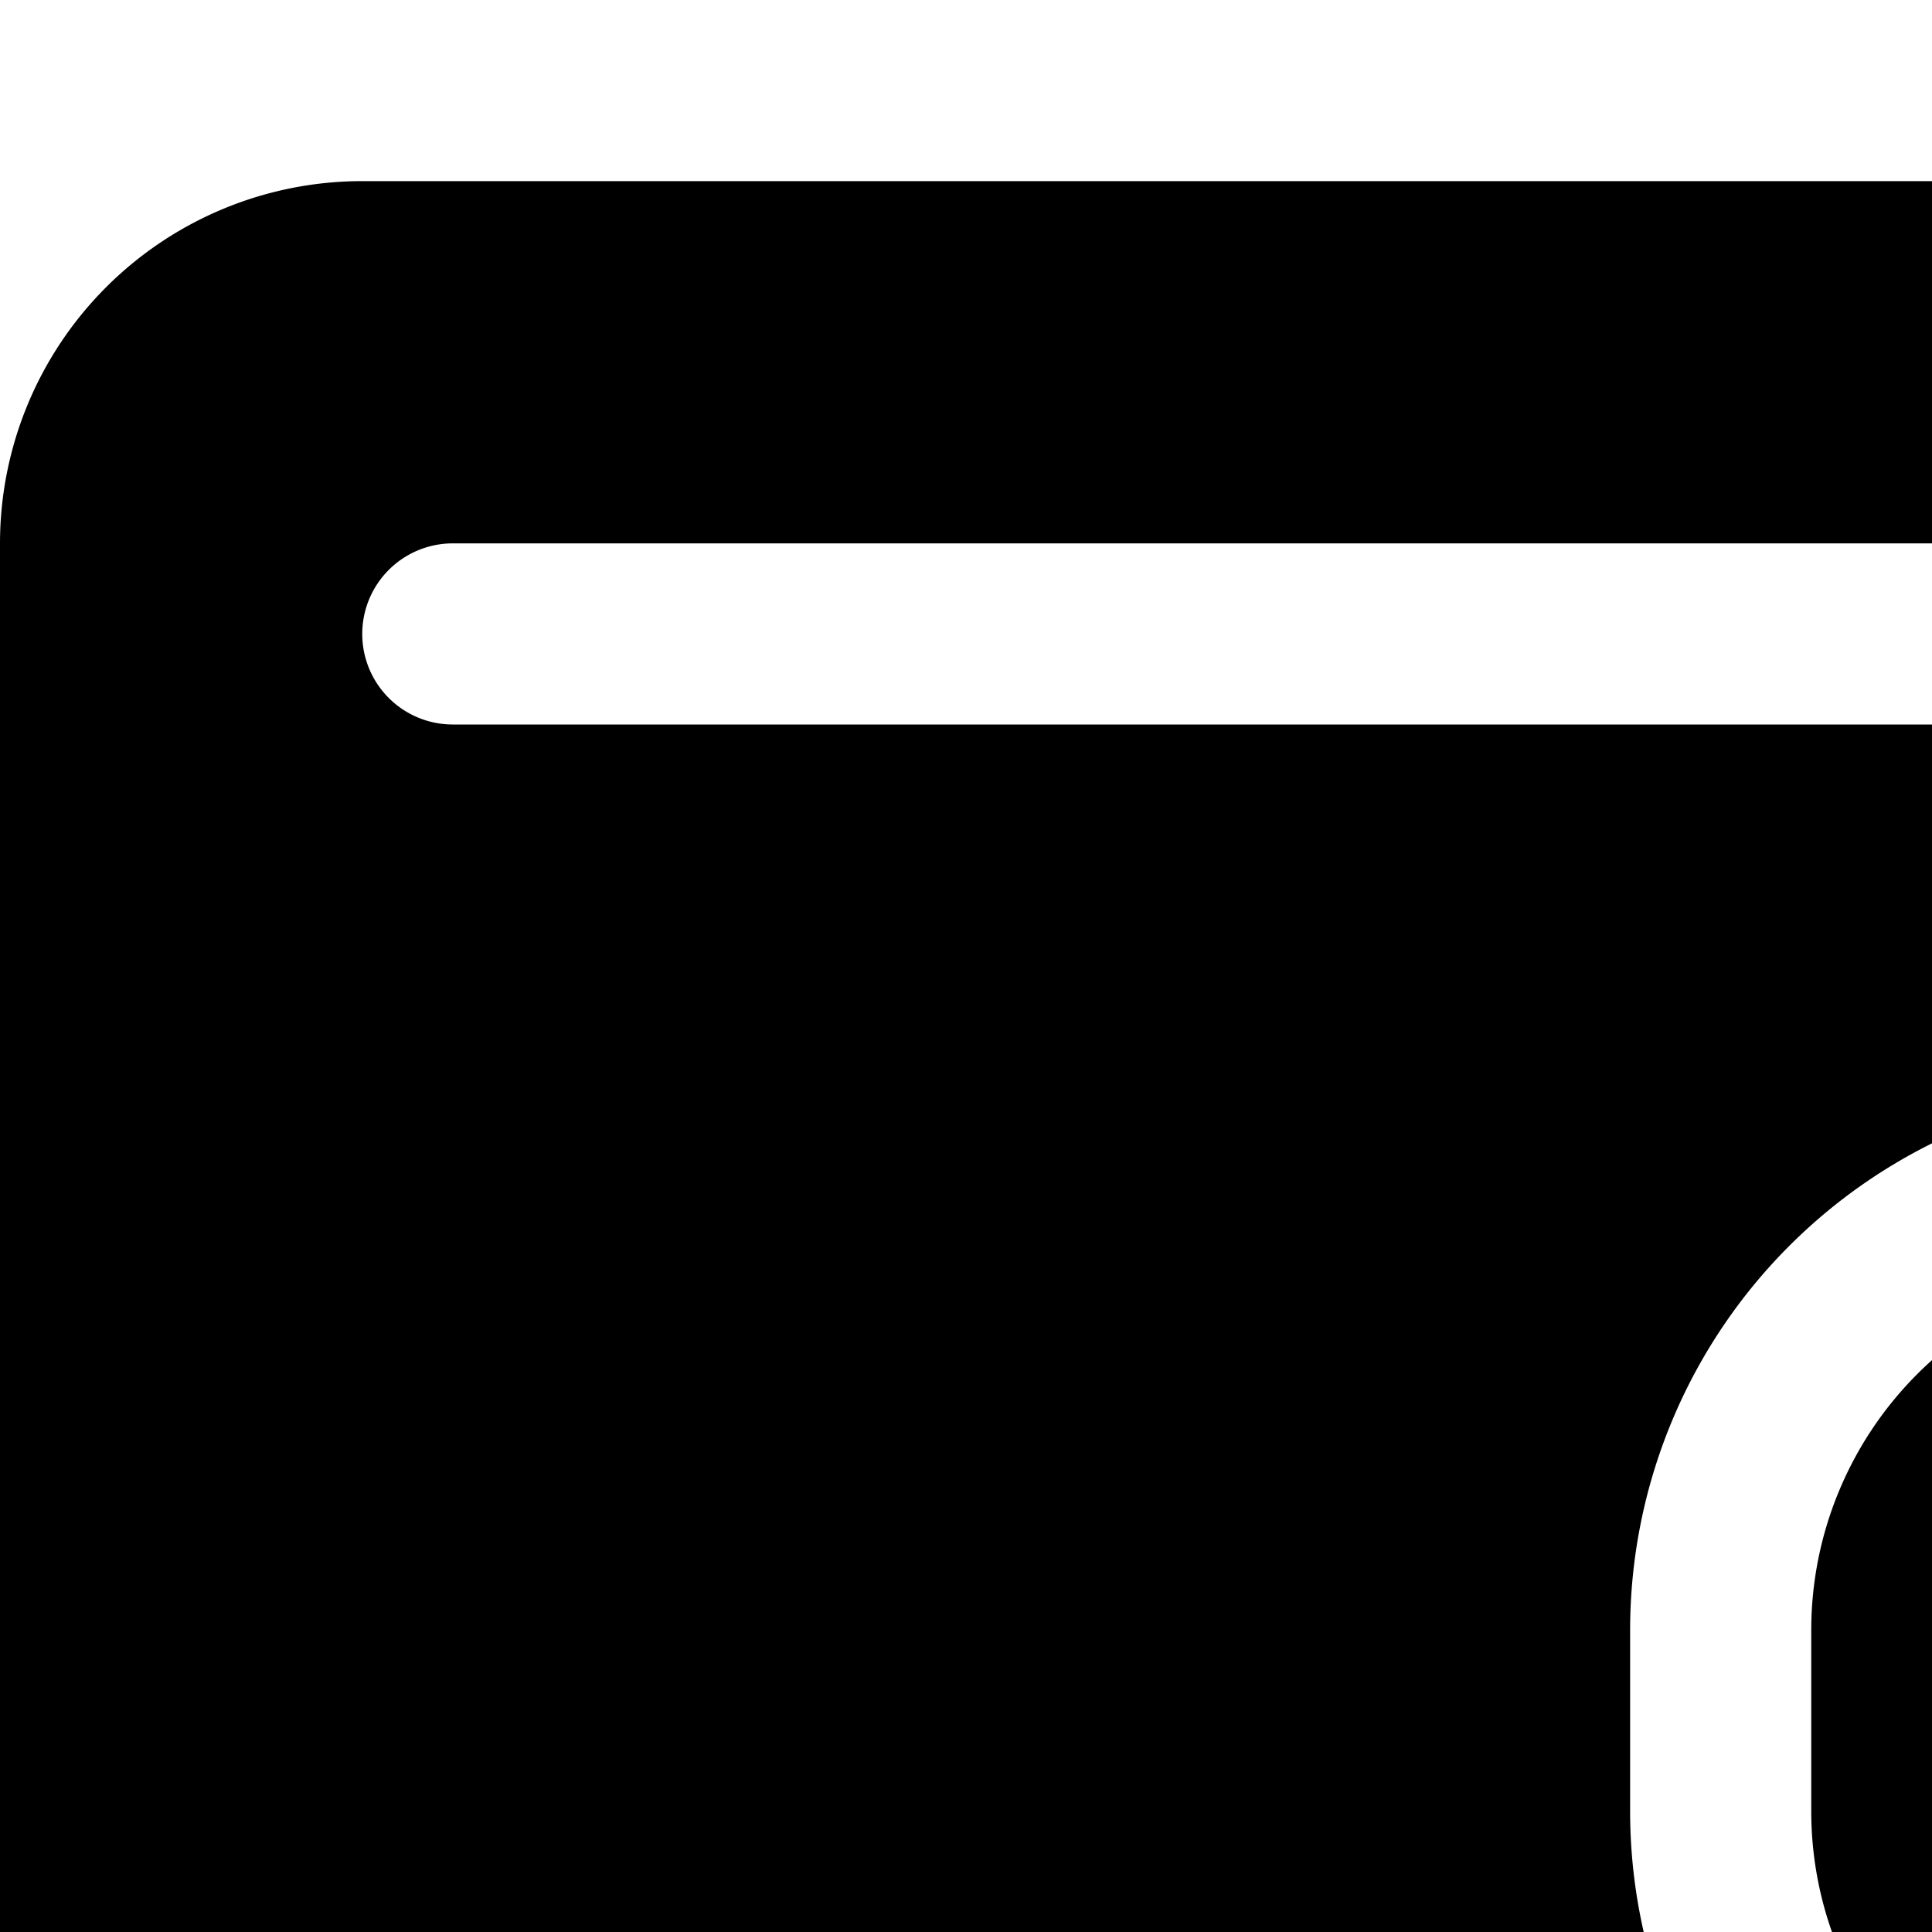 <svg xmlns="http://www.w3.org/2000/svg" viewBox="0 0 16 16"><path d="M18 19.5h3a3 3 0 0 1-3 3H3a3 3 0 0 1-3-3v-15a3 3 0 0 1 3-3h13.5a1.5 1.5 0 0 1 0 3H3.75a.75.75 0 0 0 0 1.5H18a3 3 0 0 1 3 3h-3a4.5 4.5 0 0 0-4.5 4.5V15a4.5 4.5 0 0 0 4.5 4.5zm6-6V15a3 3 0 0 1-3 3h-3a3 3 0 0 1-3-3v-1.5a3 3 0 0 1 3-3h3a3 3 0 0 1 3 3zm-1.5.75a.75.75 0 1 0-.75.75.75.75 0 0 0 .75-.75z"/></svg>